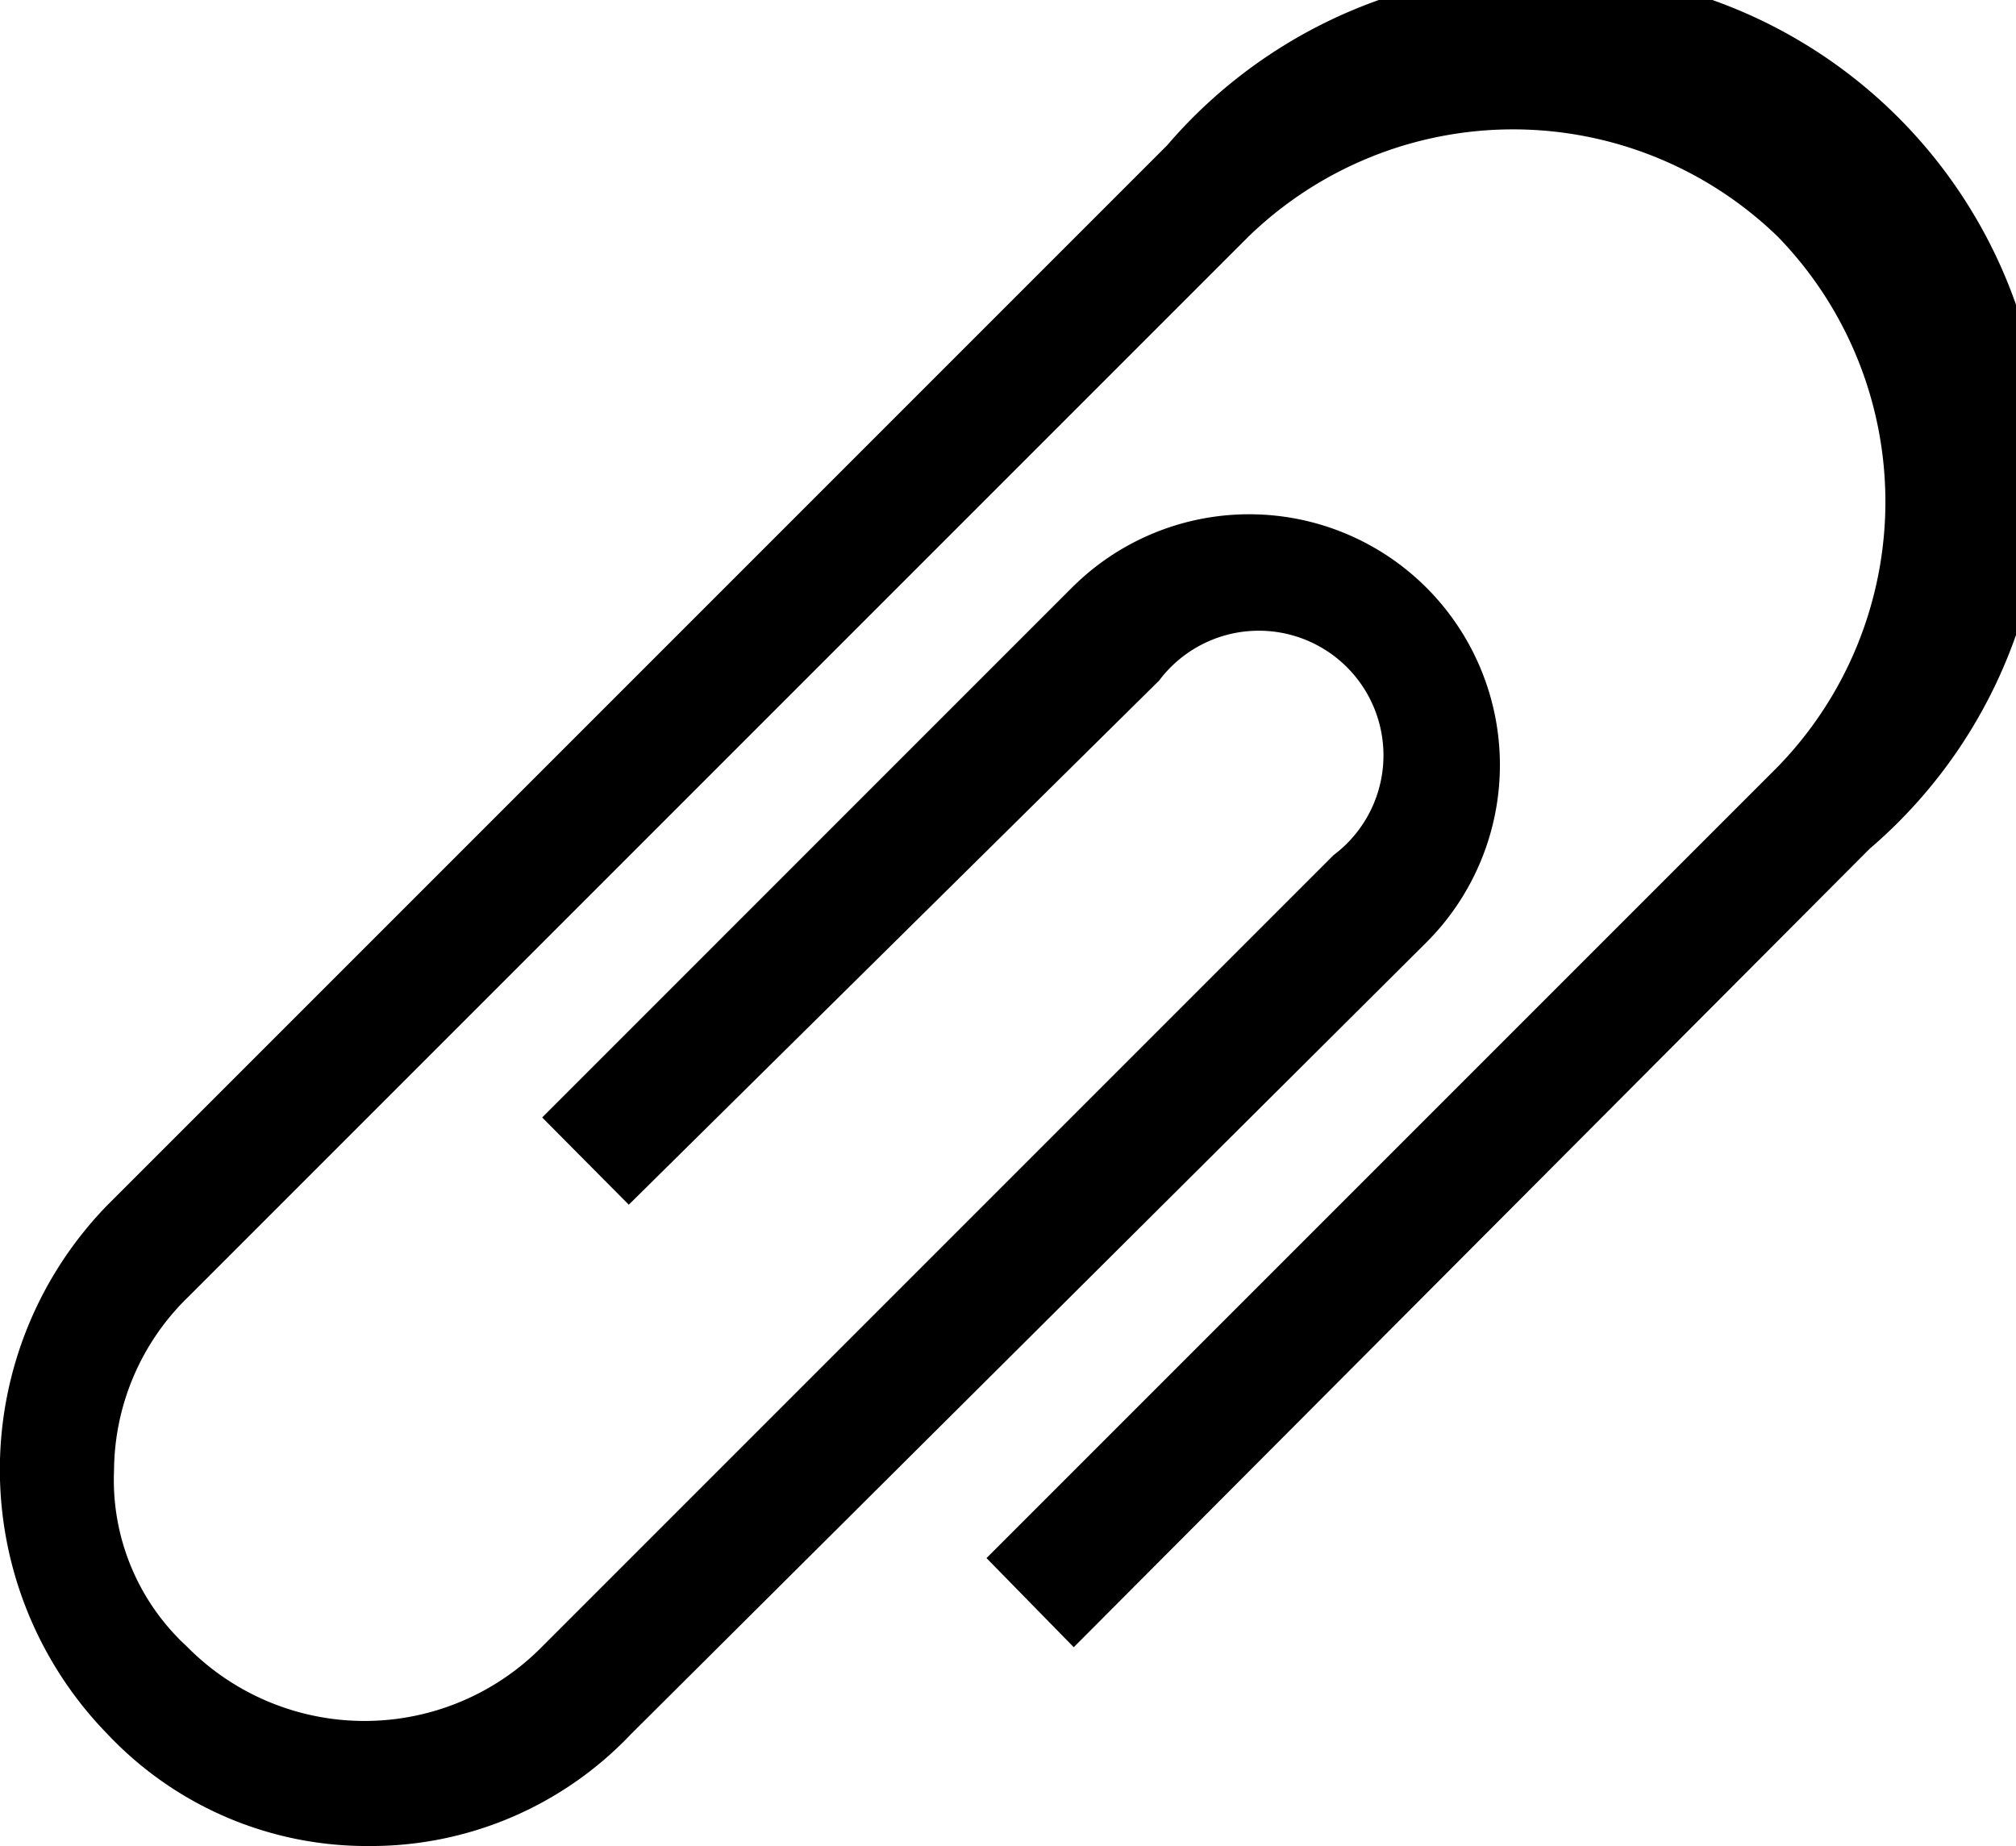 <svg id="Layer_1" data-name="Layer 1" xmlns="http://www.w3.org/2000/svg" viewBox="0 0 32.35 29.62"><title>paperclip</title><path d="M5.92,29.62a5.72,5.72,0,0,1-4.19-1.79,6.08,6.08,0,0,1,0-8.5l17-17A8,8,0,1,1,30,13.62L17.23,26.43,15.83,25l12.7-12.7a6.1,6.1,0,0,0,0-8.5,6.1,6.1,0,0,0-8.5,0l-17,17a3.91,3.91,0,0,0-1.2,2.79A3.63,3.63,0,0,0,3,26.42a4,4,0,0,0,5.7,0l12.7-12.7a2,2,0,1,0-2.8-2.8l-8.51,8.41-1.39-1.4,8.5-8.5a4,4,0,1,1,5.69,5.69L10.12,27.83A5.75,5.75,0,0,1,5.92,29.62Z"/></svg>